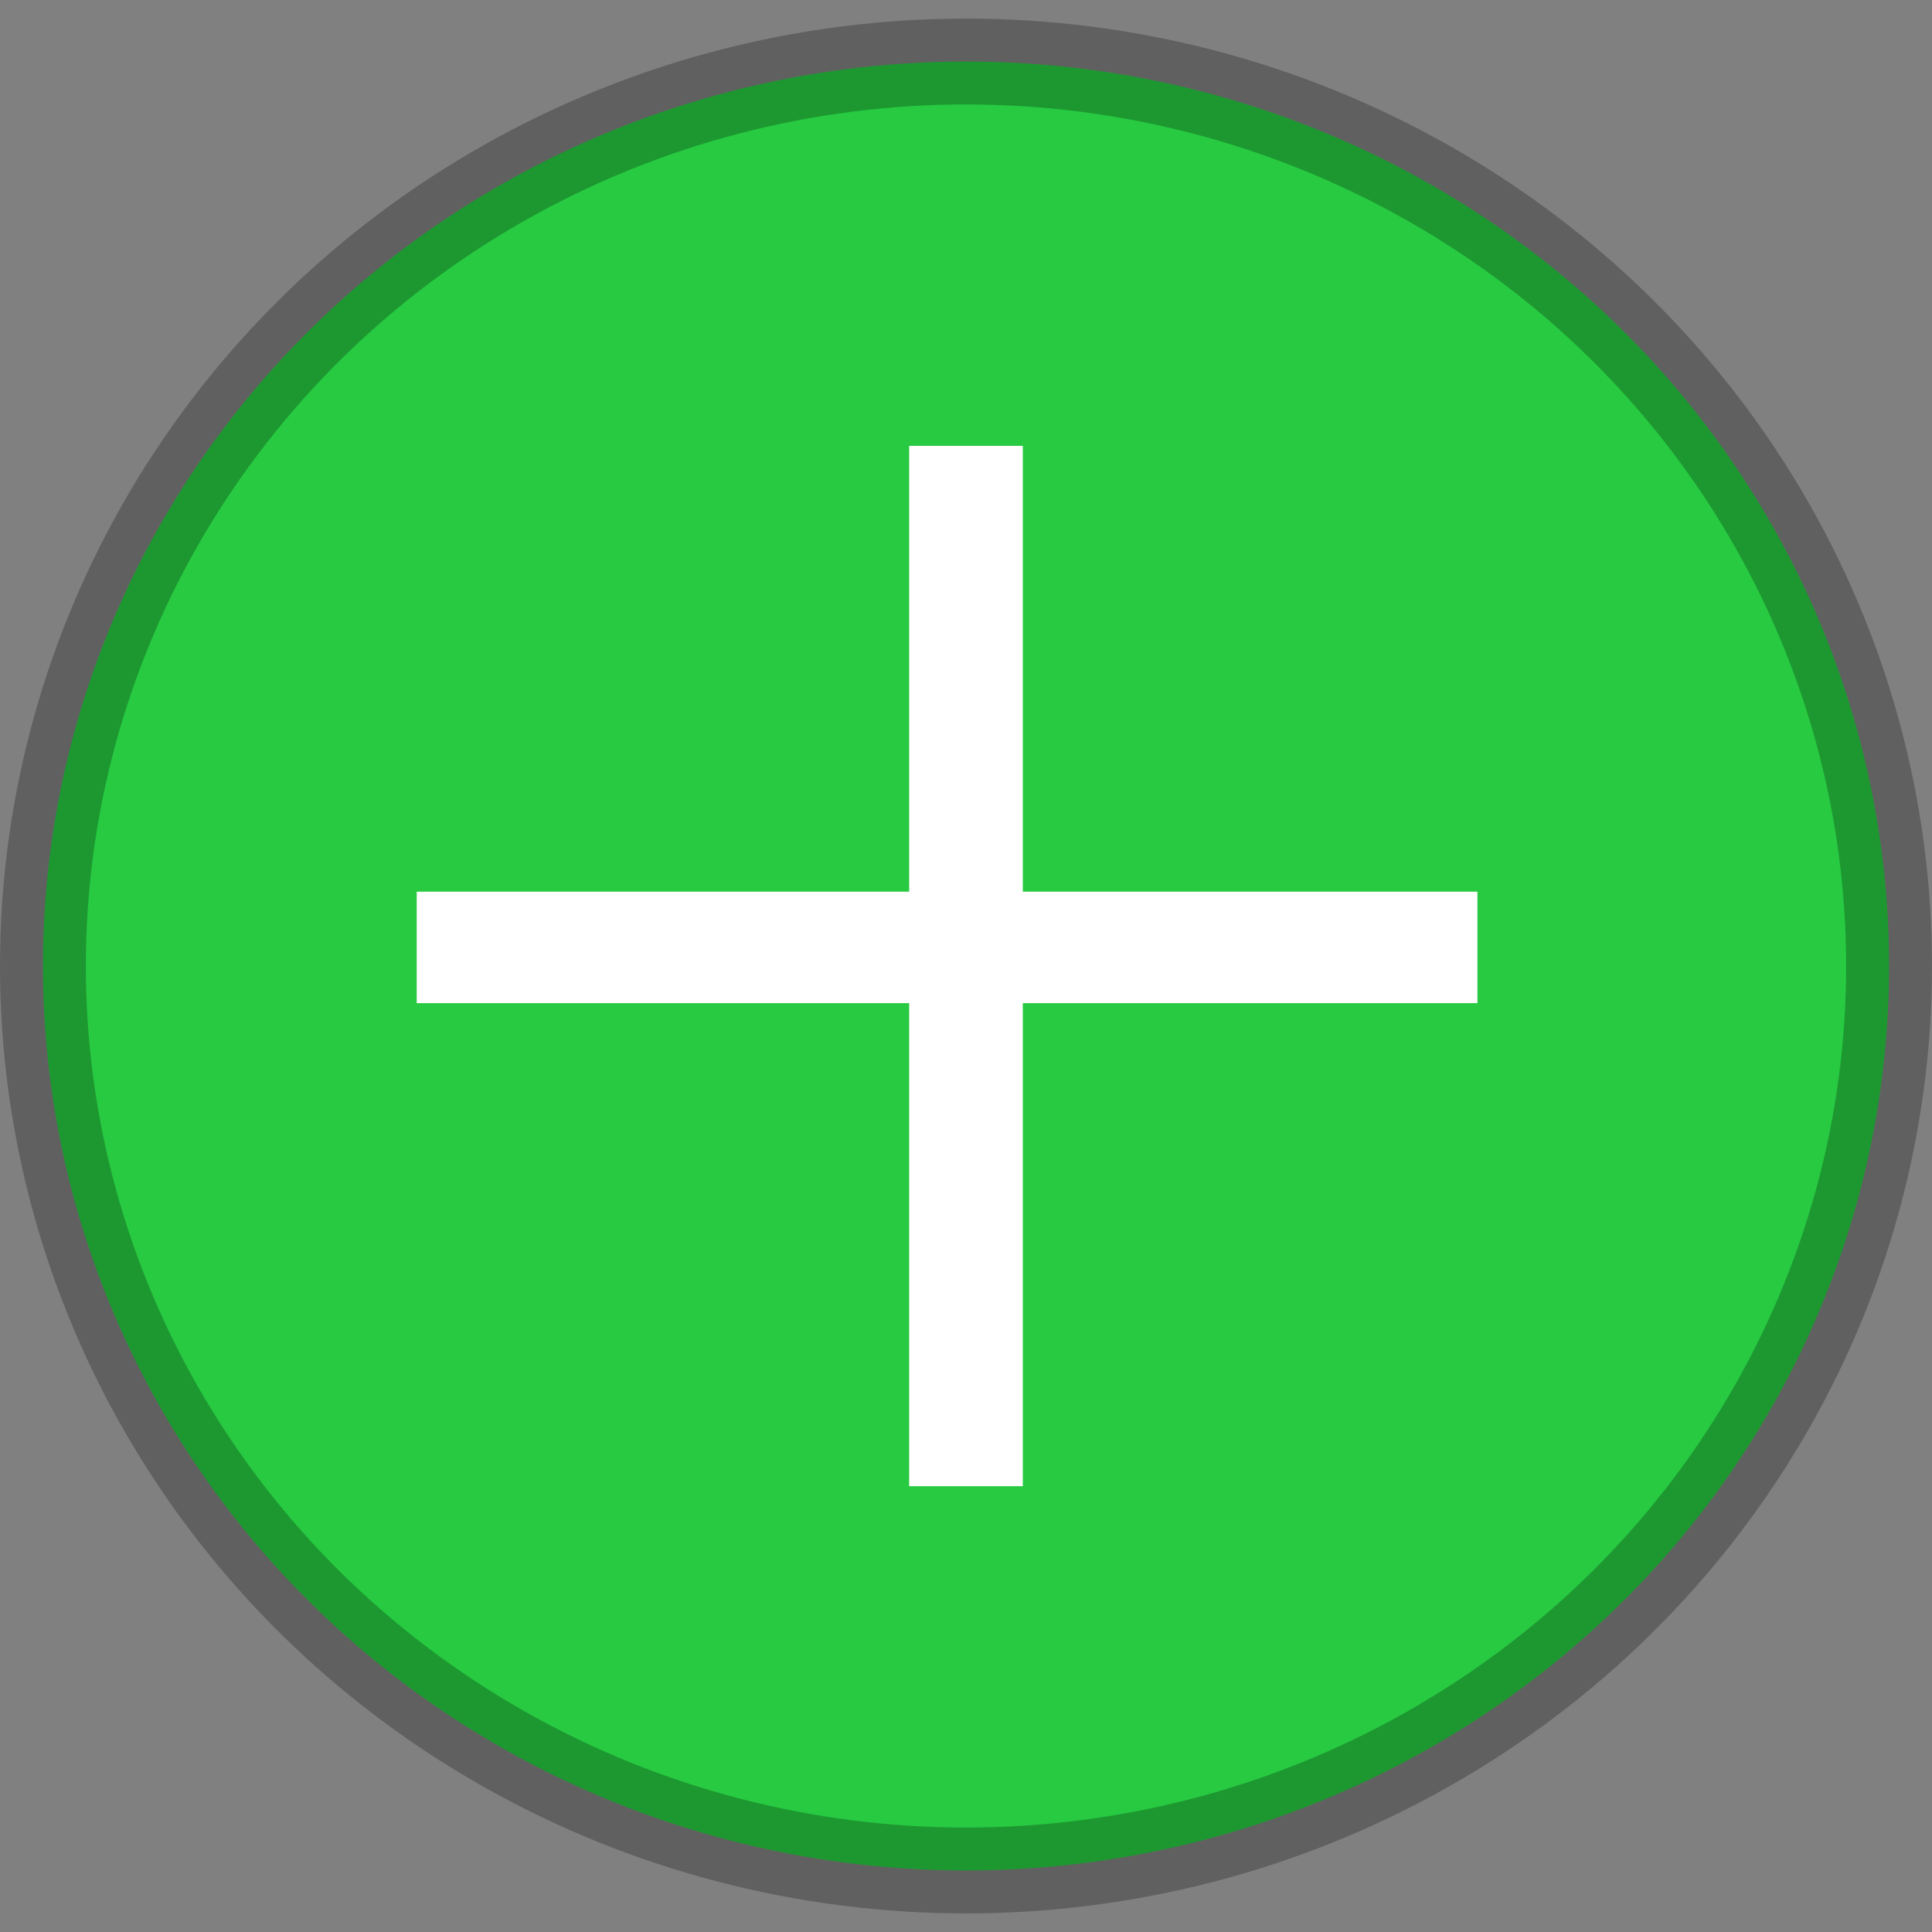 <?xml version="1.0" encoding="UTF-8"?>
<svg width="45px" height="45px" viewBox="0 0 45 45" version="1.1" xmlns="http://www.w3.org/2000/svg" xmlns:xlink="http://www.w3.org/1999/xlink">
    <rect x="0" y="0" width="45" height="45" fill="#808080" stroke="none"/>
    <!-- Generator: Sketch 54.1 (76490) - https://sketchapp.com -->
    <title>Bullet Icon</title>
    <desc>Created with Sketch.</desc>
    <g id="Landing-Page" stroke="none" stroke-width="1" fill="none" fill-rule="evenodd">
        <g id="Light-Mode" transform="translate(-408, -1824)">
            <g id="Group-3" transform="translate(408, 1818)">
                <g id="Bullet-Icon" transform="translate(0, 6)">
                    <ellipse id="Oval" stroke-opacity="0.247" stroke="#000000" stroke-width="2" fill="#27CA41" cx="22.5" cy="22.5" rx="21.5" ry="21.067"></ellipse>
                    <rect id="Rectangle" fill="#FFFFFF" x="21.176" y="10.385" width="2.647" height="24.231"></rect>
                    <polygon id="Rectangle" fill="#FFFFFF" transform="translate(22.059, 22.067) rotate(-270) translate(-22.059, -22.067) " points="20.761 9.714 23.357 9.714 23.357 34.42 20.761 34.42"></polygon>
                </g>
            </g>
        </g>
    </g>
</svg>